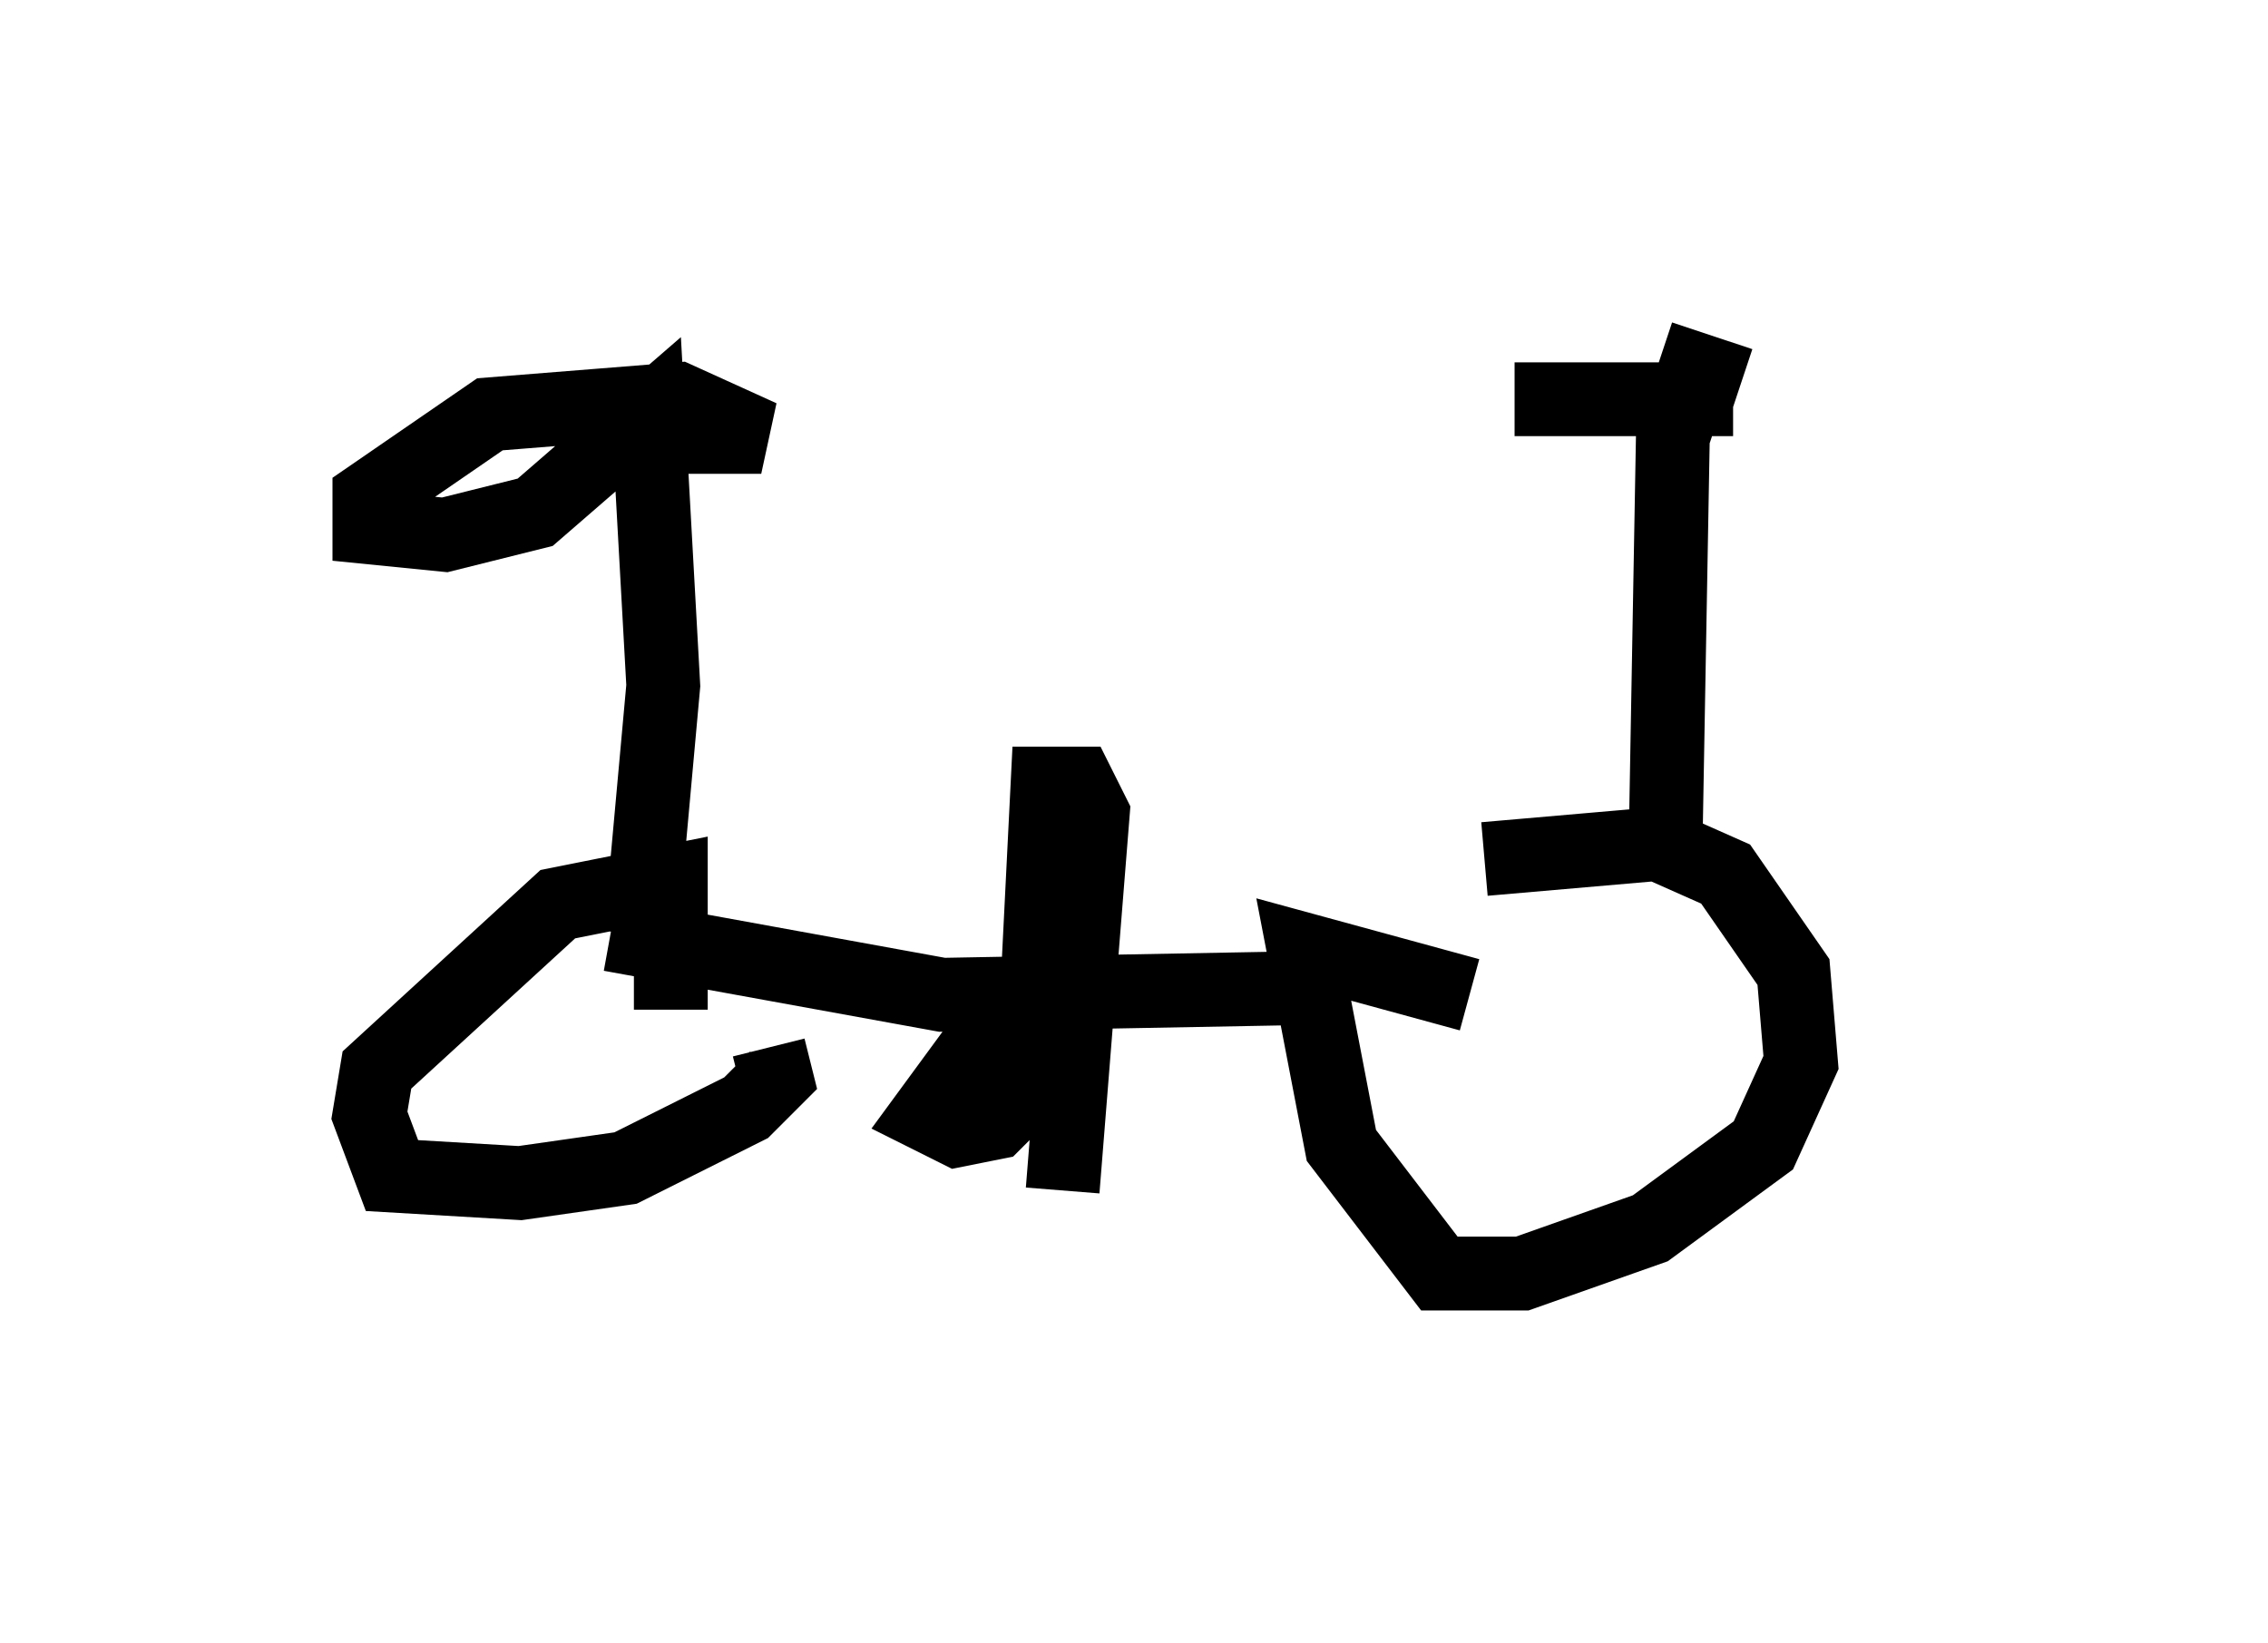 <?xml version="1.0" encoding="utf-8" ?>
<svg baseProfile="full" height="22.25" version="1.1" width="30.723" xmlns="http://www.w3.org/2000/svg" xmlns:ev="http://www.w3.org/2001/xml-events" xmlns:xlink="http://www.w3.org/1999/xlink"><defs /><rect fill="white" height="22.25" width="30.723" x="0" y="0" /><path d="M25.723, 6.123 m-2.246, -0.715 l-2.96, 0.0 m3.063, -0.204 l-0.613, -0.204 -0.306, 0.919 l-0.102, 5.717 m-2.45, 0.0 l2.348, -0.204 0.919, 0.408 l0.919, 1.327 0.102, 1.225 l-0.51, 1.123 -1.531, 1.123 l-1.735, 0.613 -1.123, 0.0 l-1.327, -1.735 -0.51, -2.654 l2.246, 0.613 m-1.633, -0.102 l-5.513, 0.102 -4.492, -0.817 m2.144, 1.531 l0.102, 0.408 -0.408, 0.408 l-1.633, 0.817 -1.429, 0.204 l-1.735, -0.102 -0.306, -0.817 l0.102, -0.613 2.45, -2.246 l1.531, -0.306 0.0, 1.735 m-0.408, -1.021 l0.306, -3.369 -0.204, -3.675 l-1.531, 1.327 -1.225, 0.306 l-1.021, -0.102 0.0, -0.408 l1.633, -1.123 2.552, -0.204 l1.123, 0.51 -2.348, 0.0 m6.431, 10.208 l0.408, -5.104 -0.204, -0.408 l-0.408, 0.0 -0.204, 4.083 l-0.51, 0.51 -0.51, 0.102 l-0.408, -0.204 1.123, -1.531 " fill="none" stroke="black" stroke-width="1" /></svg>